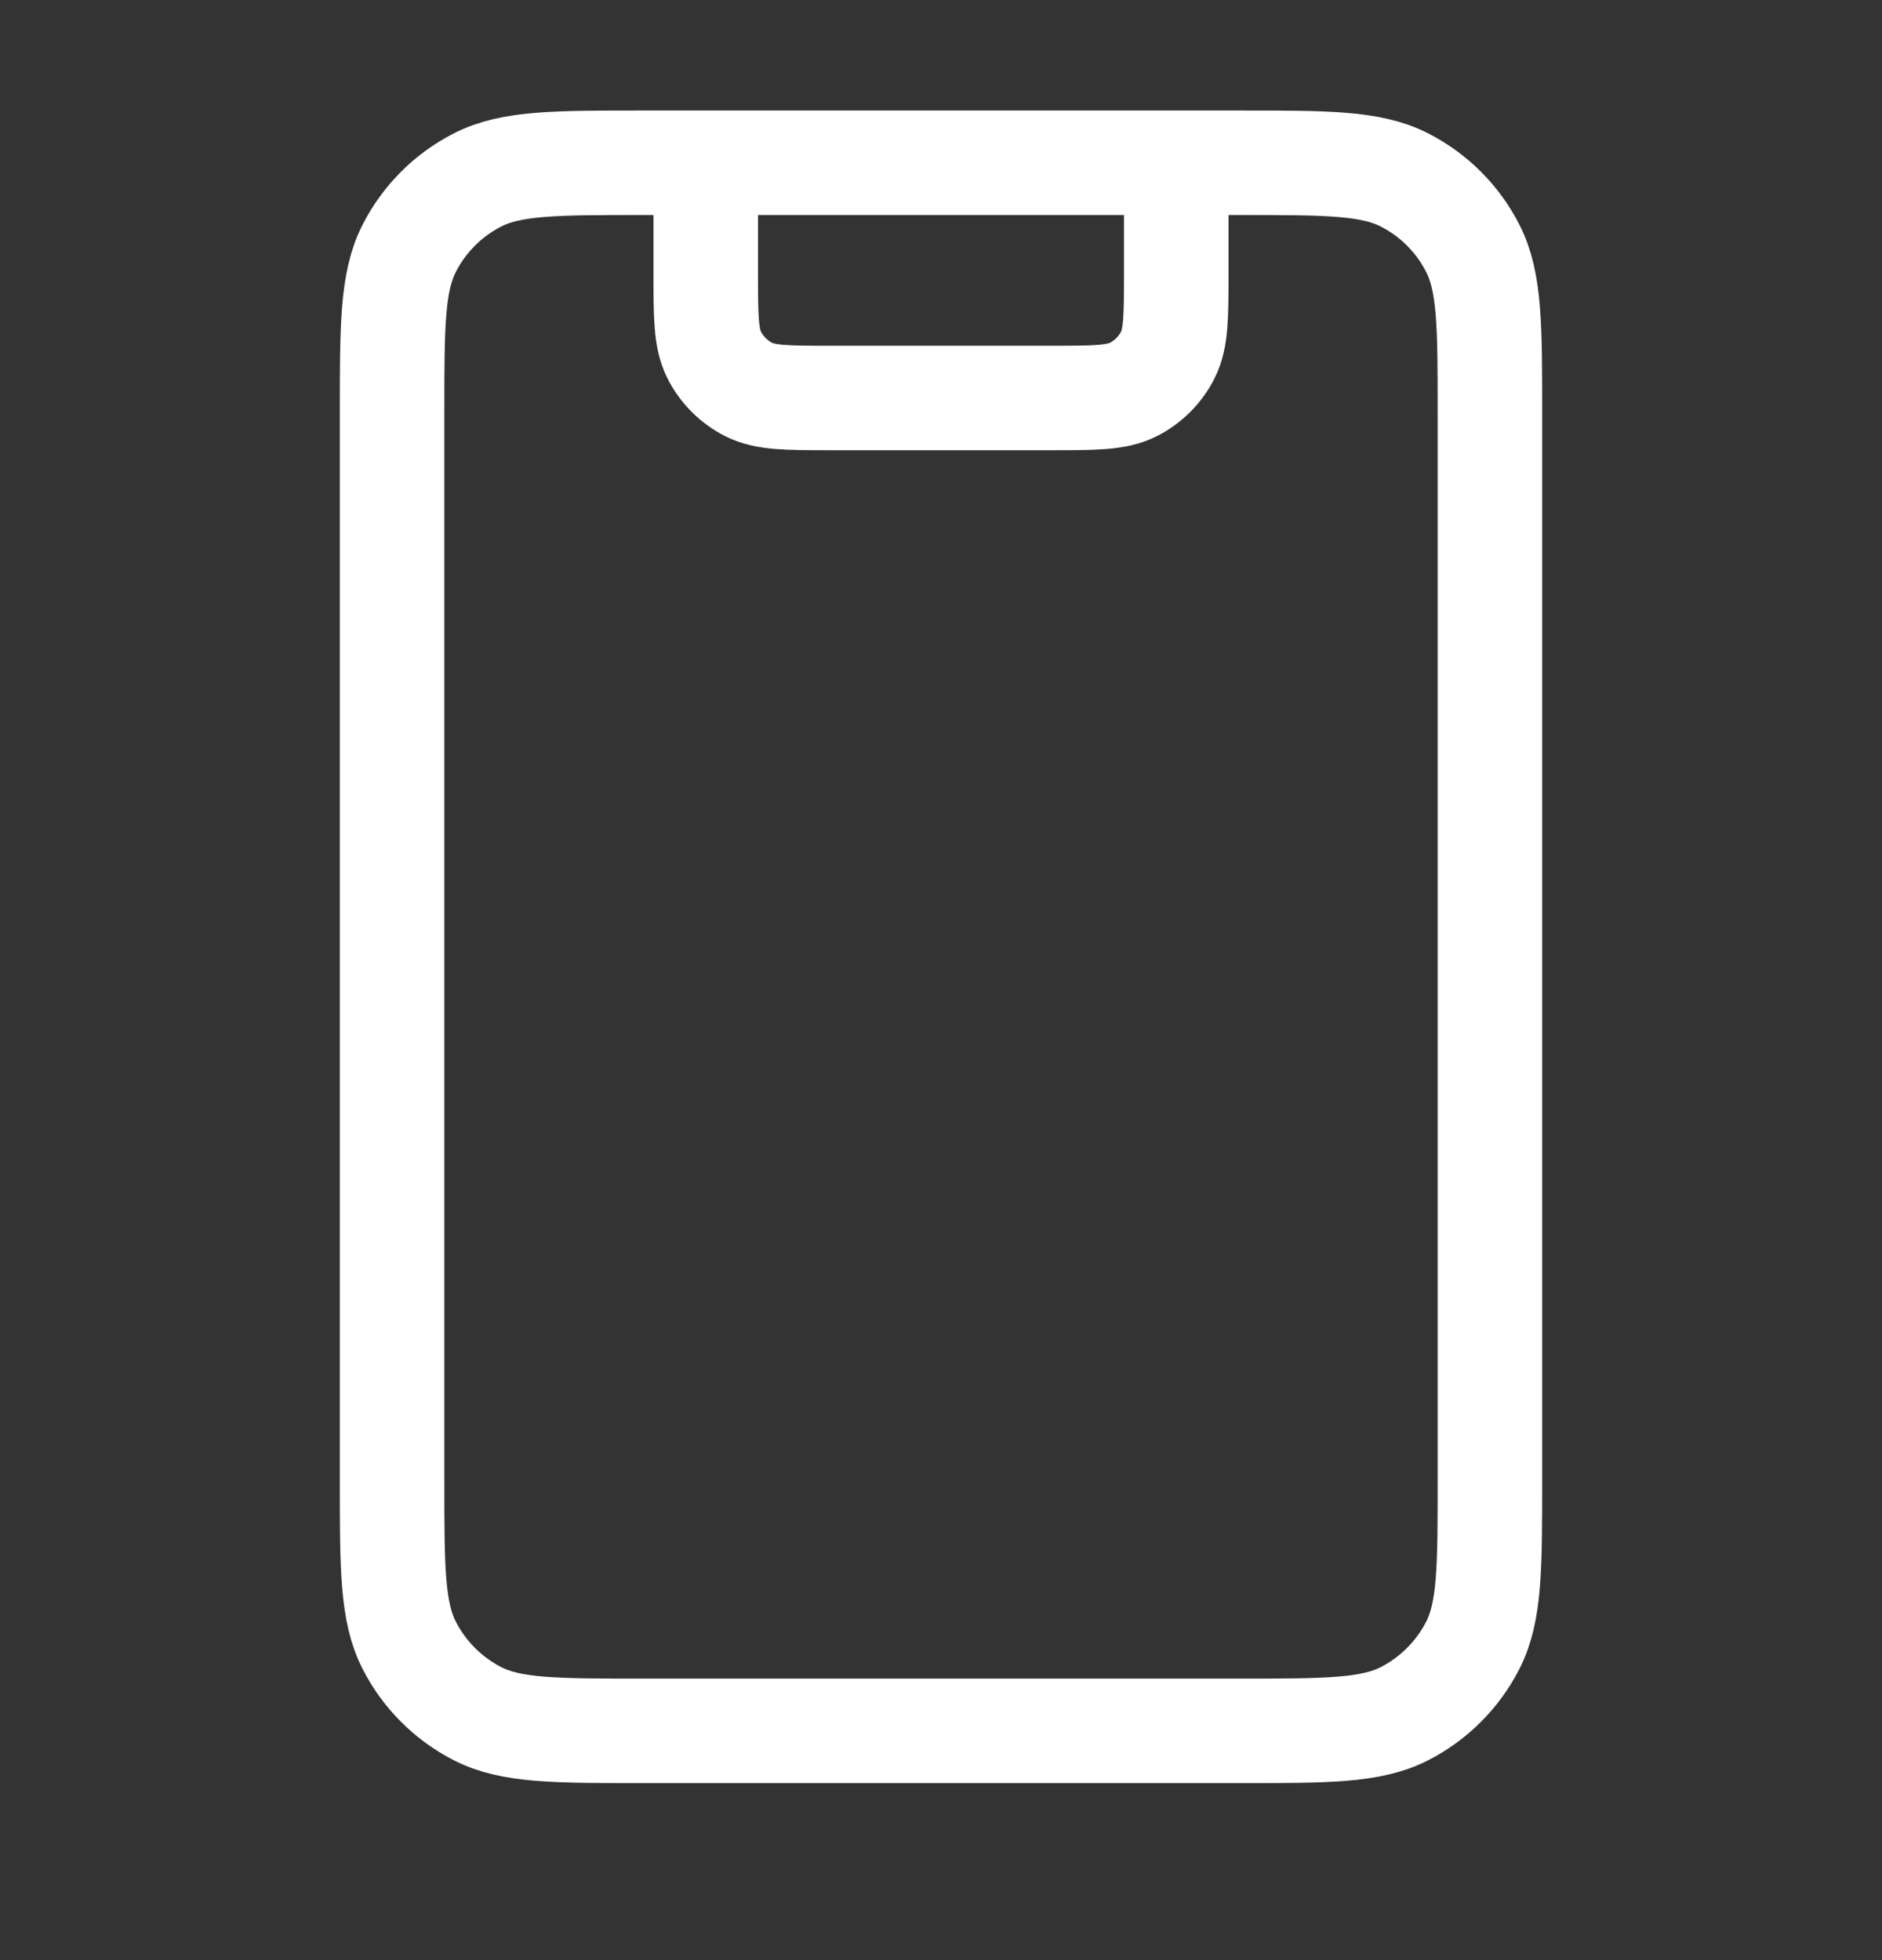 <svg width="24" height="25" viewBox="0 0 24 25" fill="none" xmlns="http://www.w3.org/2000/svg">
<rect x="0" y="0" width="24" height="25" fill="#333333" stroke="none"/>
<path d="M15 2.076V3.476C15 4.036 15 4.316 14.891 4.53C14.795 4.718 14.642 4.871 14.454 4.967C14.24 5.076 13.96 5.076 13.4 5.076H10.6C10.04 5.076 9.76 5.076 9.546 4.967C9.358 4.871 9.205 4.718 9.109 4.53C9 4.316 9 4.036 9 3.476V2.076M8.2 22.076H15.8C16.92 22.076 17.48 22.076 17.908 21.858C18.284 21.666 18.59 21.36 18.782 20.984C19 20.556 19 19.996 19 18.876V5.276C19 4.156 19 3.596 18.782 3.168C18.59 2.791 18.284 2.485 17.908 2.294C17.48 2.076 16.92 2.076 15.8 2.076H8.2C7.08 2.076 6.52 2.076 6.092 2.294C5.716 2.485 5.41 2.791 5.218 3.168C5 3.596 5 4.156 5 5.276V18.876C5 19.996 5 20.556 5.218 20.984C5.41 21.36 5.716 21.666 6.092 21.858C6.52 22.076 7.08 22.076 8.2 22.076Z" stroke="white" stroke-width="1.333" stroke-linecap="round" stroke-linejoin="round"/>
</svg>
